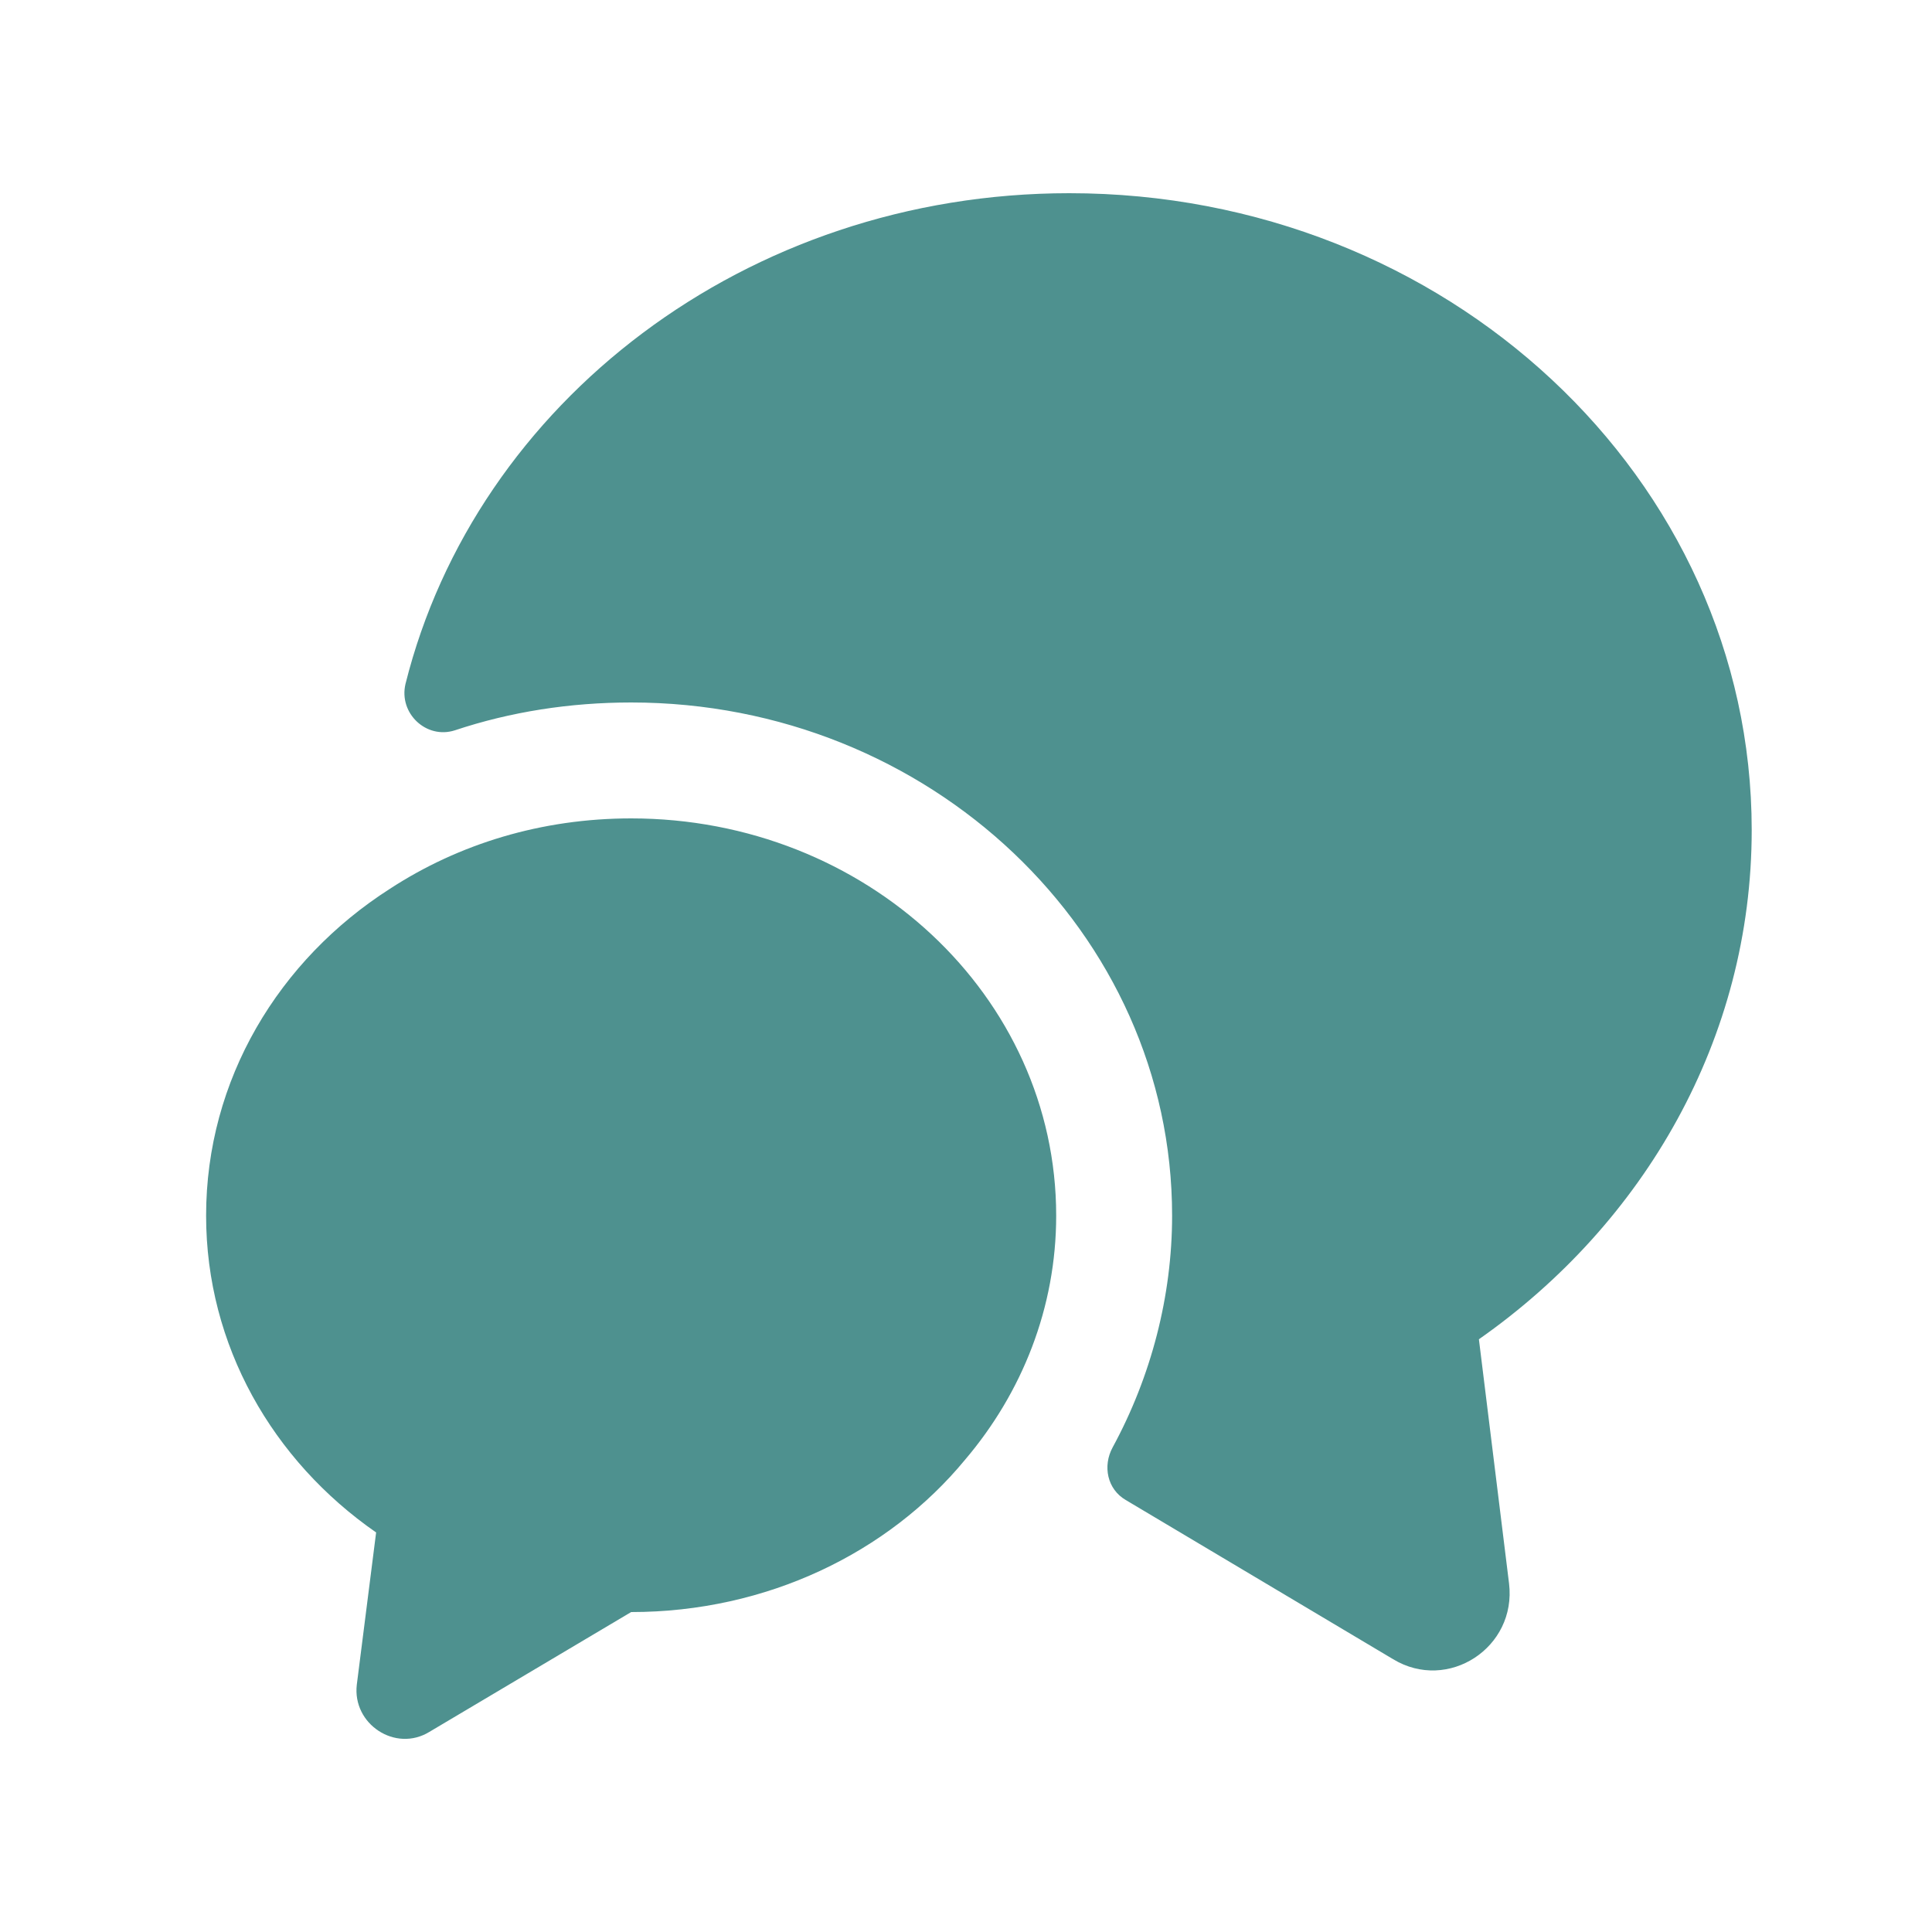 <svg width="25" height="25" viewBox="0 0 25 25" fill="none" xmlns="http://www.w3.org/2000/svg">
<path d="M19.137 17.33L19.527 20.49C19.627 21.32 18.737 21.9 18.027 21.47L14.567 19.41C14.327 19.27 14.267 18.97 14.397 18.73C14.897 17.81 15.167 16.77 15.167 15.73C15.167 12.07 12.027 9.09 8.167 9.09C7.377 9.09 6.607 9.21 5.887 9.45C5.517 9.57 5.157 9.23 5.247 8.85C6.157 5.21 9.657 2.5 13.837 2.5C18.717 2.5 22.667 6.19 22.667 10.74C22.667 13.44 21.277 15.83 19.137 17.33Z" fill="#4E918F"/>
<path d="M13.667 15.73C13.667 16.92 13.227 18.02 12.487 18.89C11.497 20.09 9.927 20.86 8.167 20.86L5.557 22.41C5.117 22.68 4.557 22.31 4.617 21.8L4.867 19.83C3.527 18.9 2.667 17.41 2.667 15.73C2.667 13.97 3.607 12.42 5.047 11.5C5.937 10.92 7.007 10.59 8.167 10.59C11.207 10.59 13.667 12.89 13.667 15.73Z" fill="#4E918F"/>
</svg>
